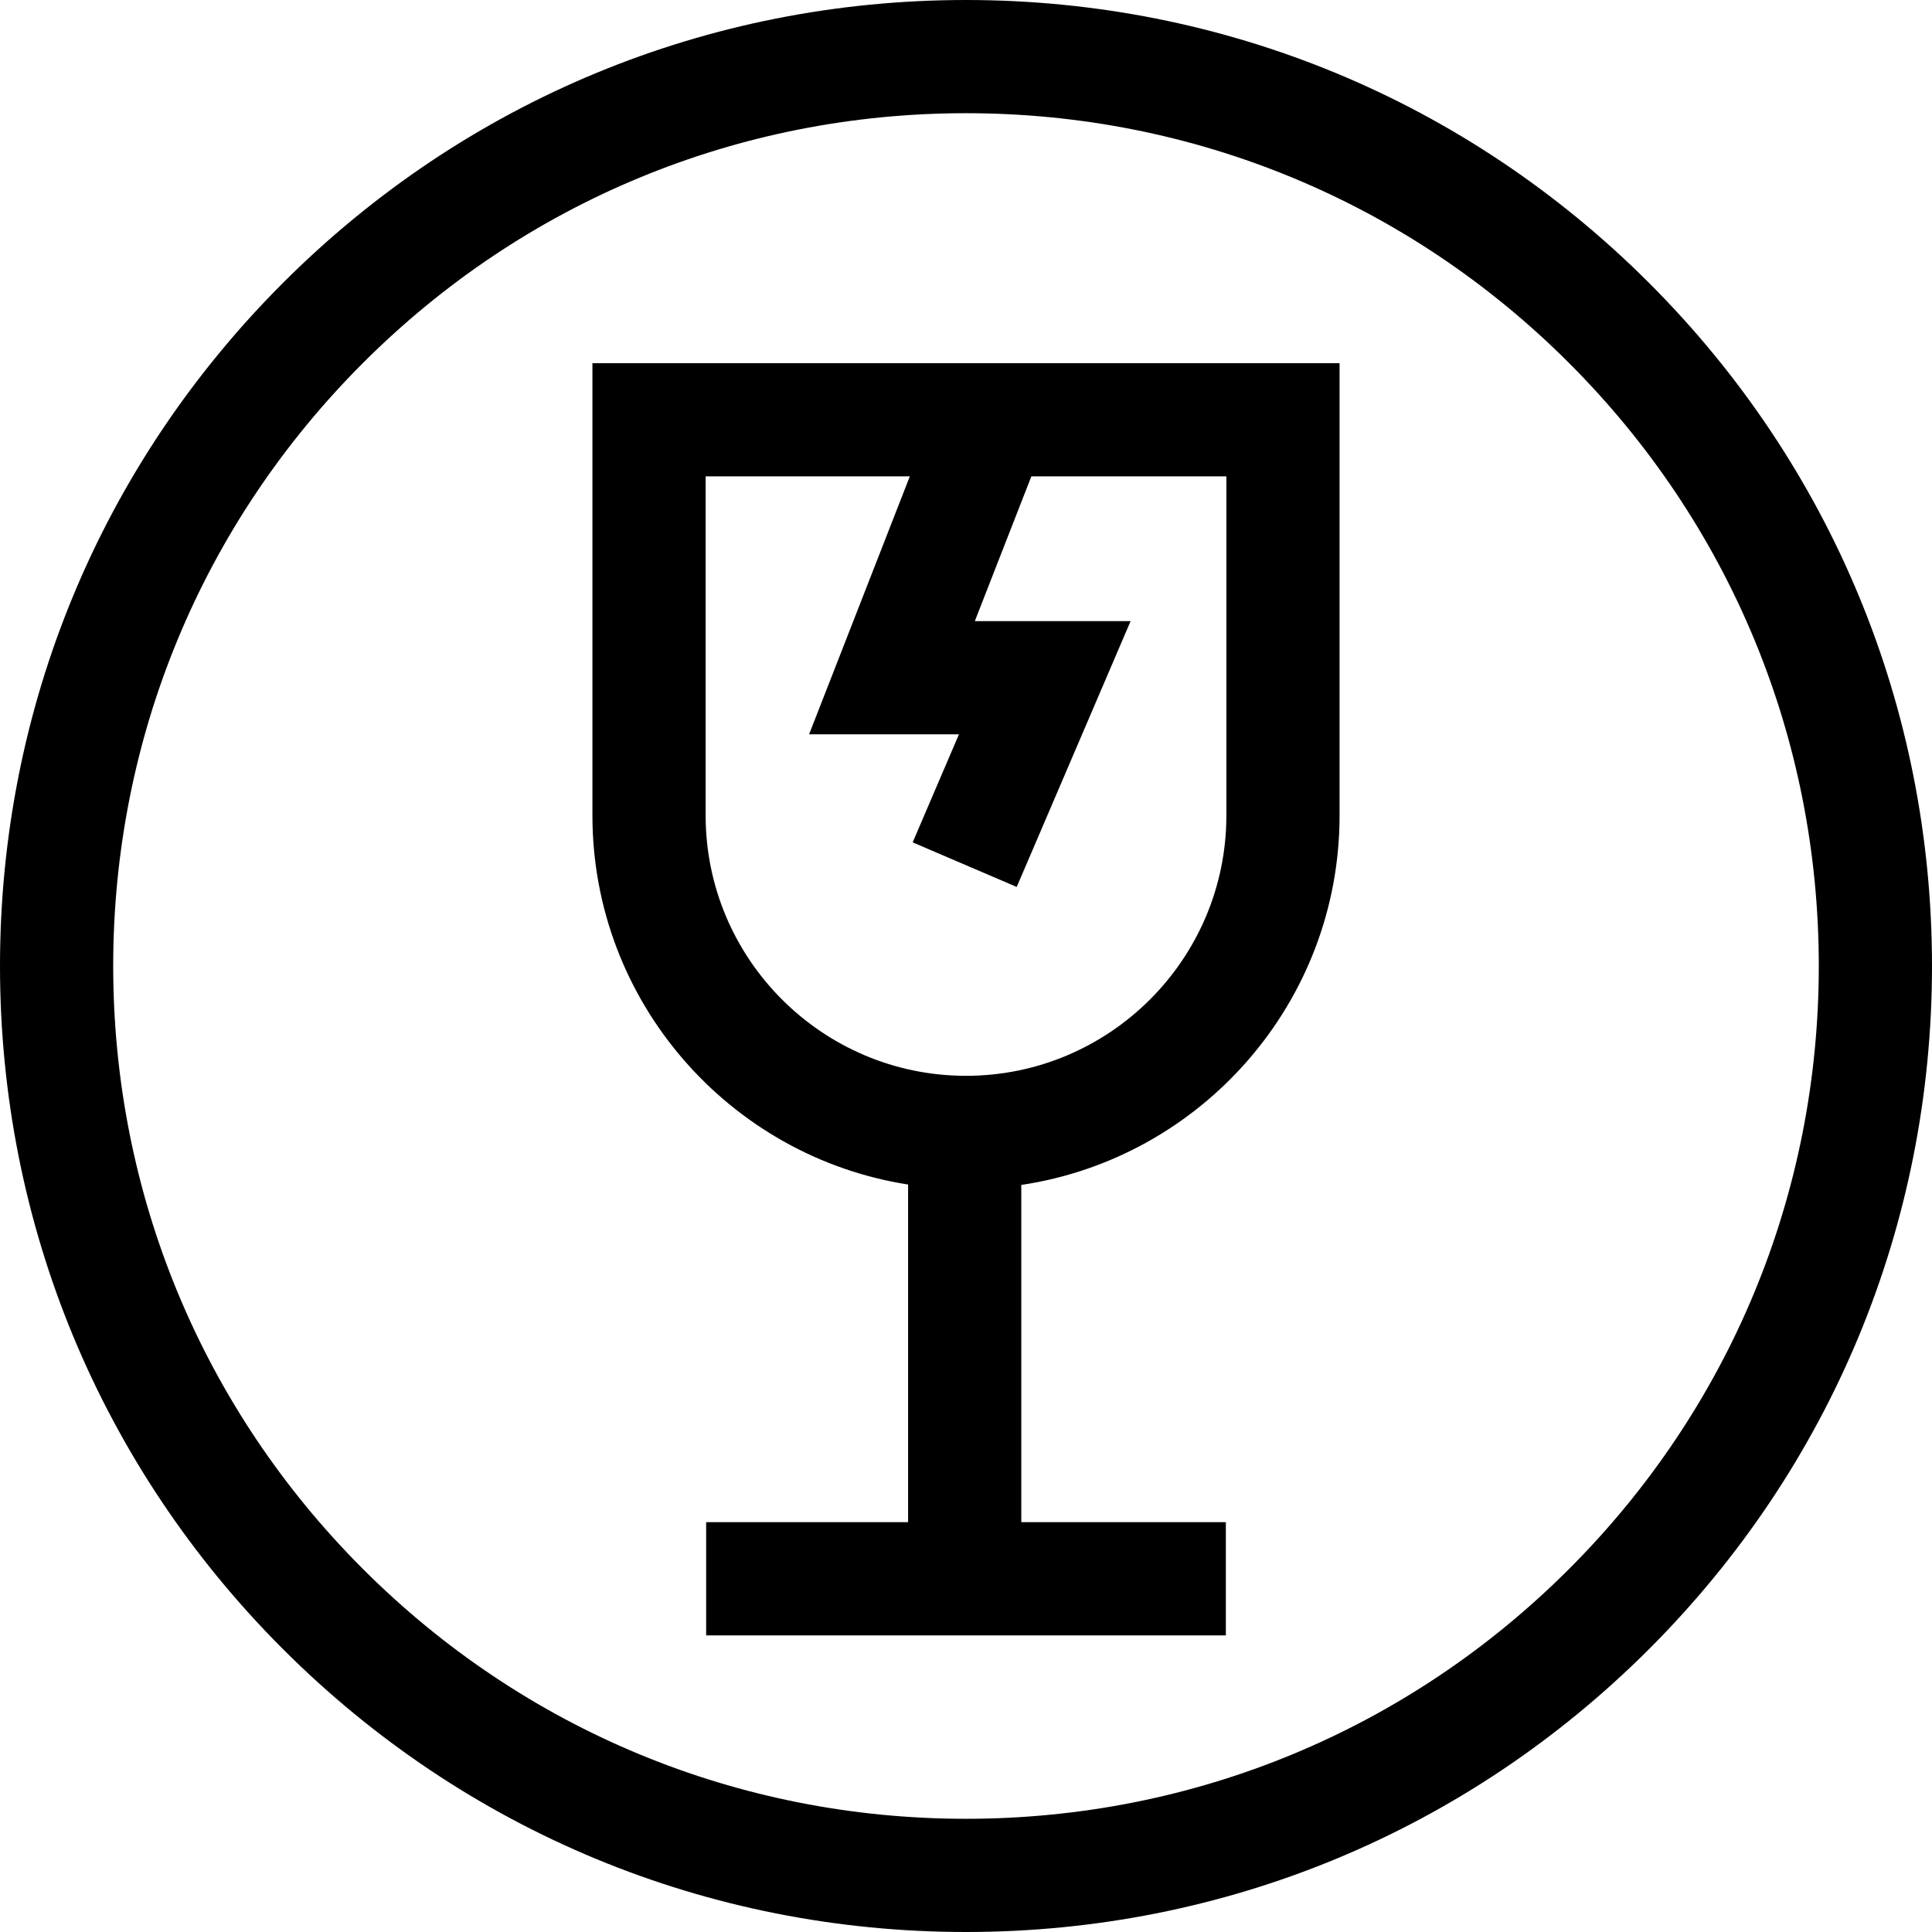 <svg id="Capa_1" enable-background="new 0 0 512 512" height="512" viewBox="0 0 512 512" width="512" xmlns="http://www.w3.org/2000/svg"><g><path d="m437.02 74.98c-48.353-48.351-112.64-74.98-181.02-74.98s-132.667 26.629-181.02 74.98c-48.351 48.353-74.98 112.64-74.98 181.02s26.629 132.667 74.98 181.02c48.353 48.351 112.64 74.98 181.02 74.98s132.667-26.629 181.02-74.98c48.351-48.353 74.98-112.64 74.98-181.02s-26.629-132.667-74.98-181.02zm-21.214 340.826c-42.686 42.686-99.439 66.194-159.806 66.194s-117.12-23.508-159.806-66.194-66.194-99.439-66.194-159.806 23.508-117.12 66.194-159.806 99.439-66.194 159.806-66.194 117.12 23.508 159.806 66.194 66.194 99.439 66.194 159.806-23.508 117.12-66.194 159.806z"/><path d="m157 216.104c0 49.37 36.327 90.412 83.653 97.809v89.479h-53.515v30h137.725v-30h-54.21v-89.374c47.666-7.102 84.349-48.303 84.349-97.914v-119.867h-198.002zm30-89.867h54.115l-26.698 68.366h39.715l-12.267 28.634 27.576 11.813 30.18-70.447h-41.282l14.983-38.366h51.68v89.867c0 38.047-30.954 69-69.001 69s-69-30.953-69-69v-89.867z"/></g></svg>